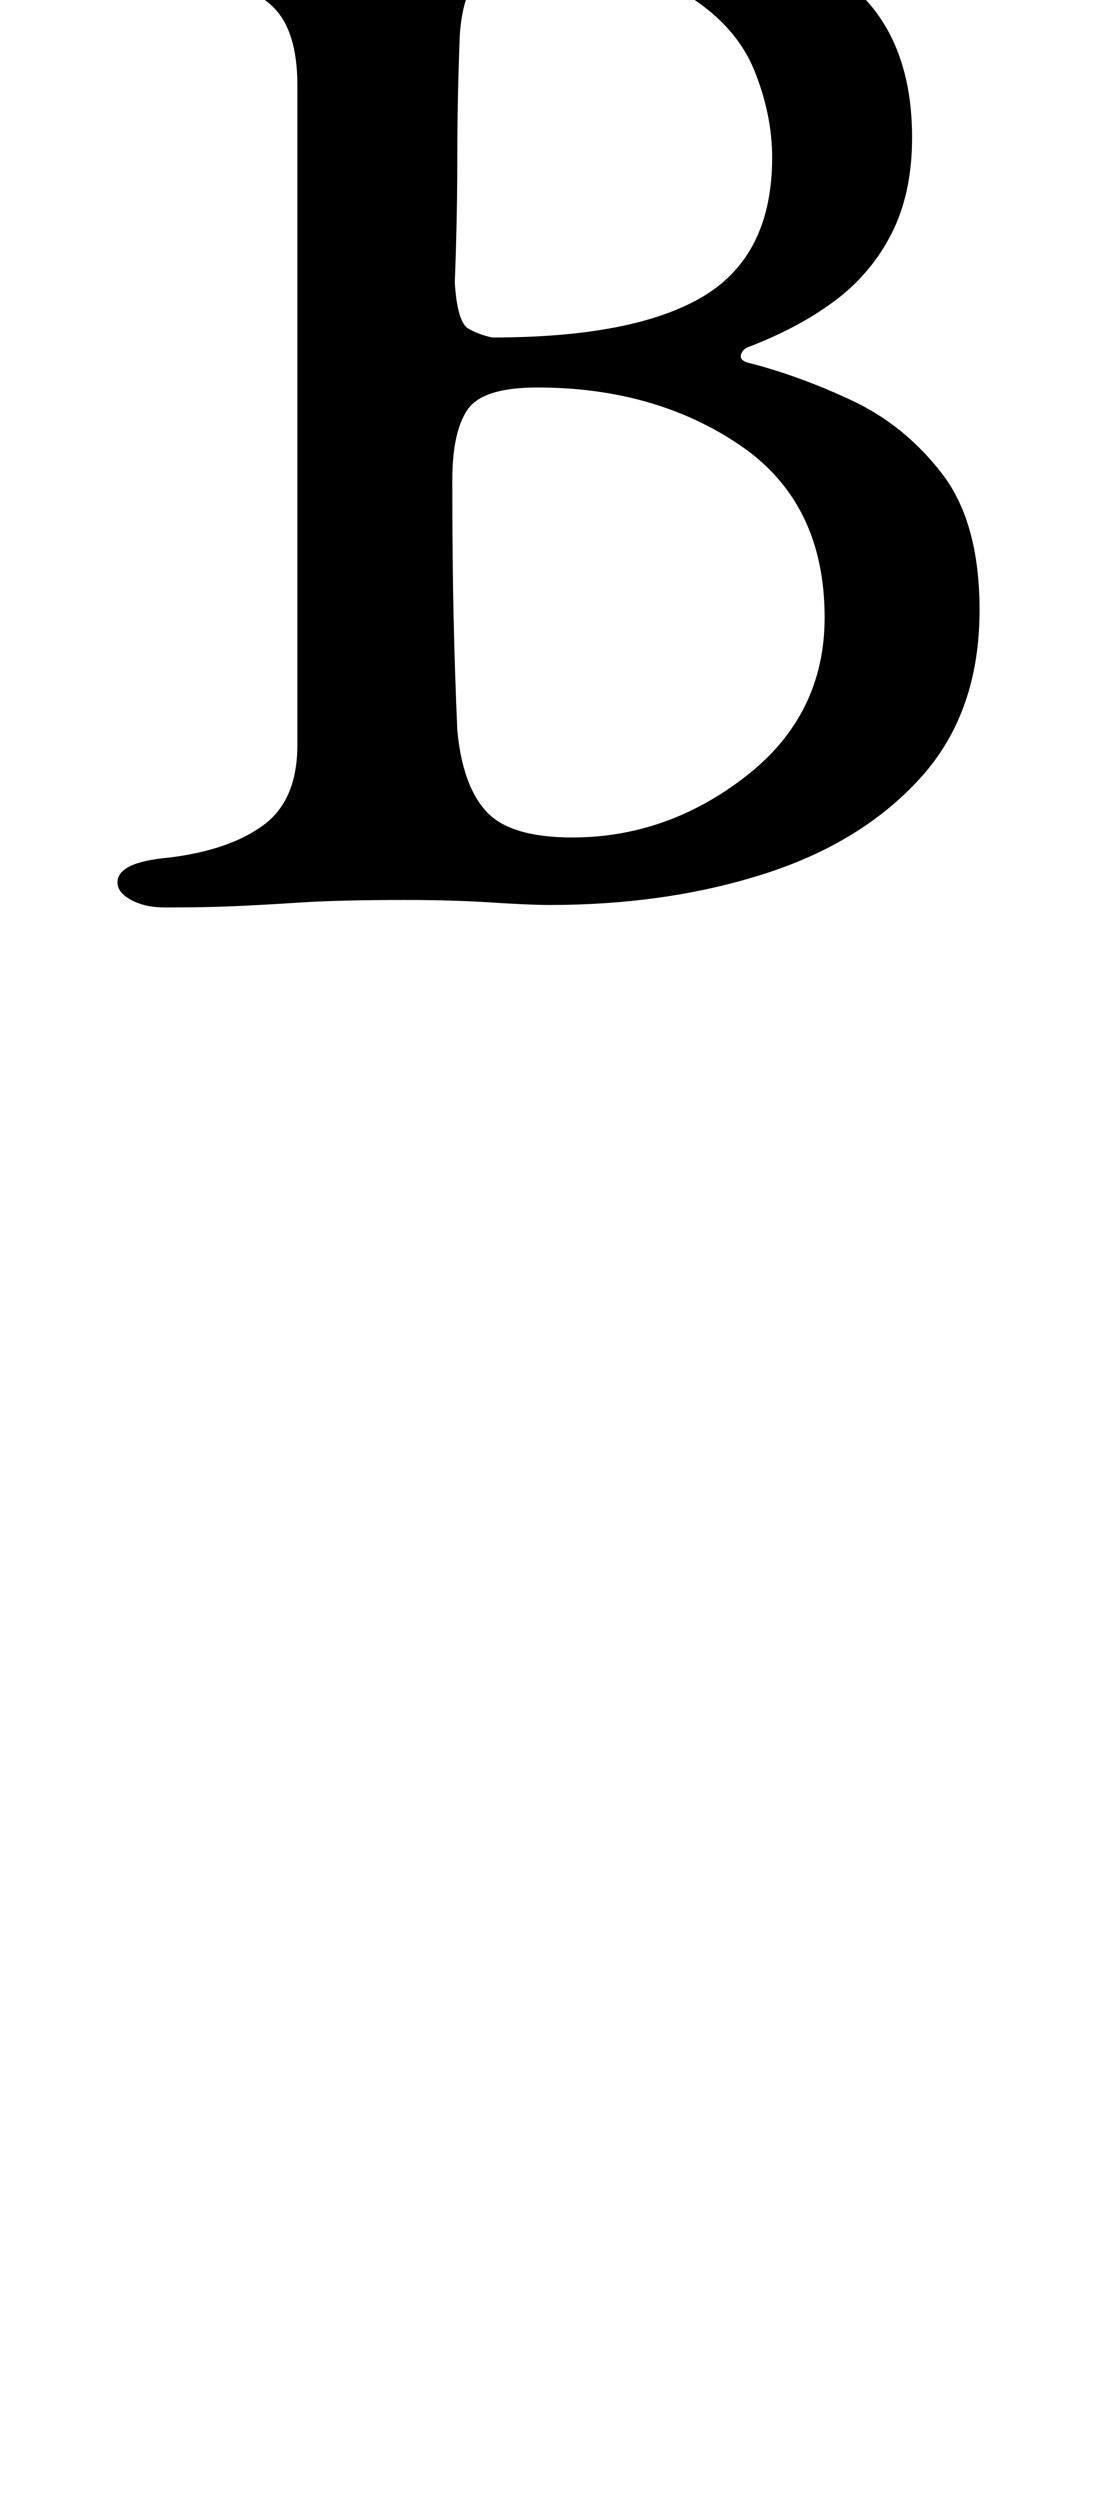 <?xml version="1.0" standalone="no"?>
<!DOCTYPE svg PUBLIC "-//W3C//DTD SVG 1.1//EN" "http://www.w3.org/Graphics/SVG/1.1/DTD/svg11.dtd" >
<svg xmlns="http://www.w3.org/2000/svg" xmlns:xlink="http://www.w3.org/1999/xlink" version="1.1" viewBox="-10 0 447 1000">
  <g transform="matrix(1 0 0 -1 0 800)">
   <path fill="currentColor"
d="M56 437q-8 0 -13.5 3t-5.5 7t5 6.5t16 3.5q24 3 37.5 13t13.5 32v264q0 22 -10 31.5t-34 12.5q-11 2 -16 5t-5 7q0 10 19 10h27.5t20 -0.5t27.5 -0.5q19 0 32 1.5t41 1.5q71 0 107.5 -20t36.5 -69q0 -22 -8 -38t-22.5 -27t-35.5 -19q-2 -1 -2.5 -3t2.5 -3q20 -5 41.5 -15
t36.5 -29.5t15 -54.5q0 -41 -23.5 -67t-62.5 -38.5t-86 -12.5q-8 0 -23.5 1t-34.5 1q-26 0 -41.5 -1t-27 -1.5t-27.5 -0.5zM219 465q38 0 69.5 24.5t31.5 63.5q0 46 -34 69t-81 23q-22 0 -28 -9t-6 -28q0 -31 0.5 -54t1.5 -46q2 -22 11.5 -32.5t34.5 -10.5zM187 665
q57 0 84.5 16.5t27.5 55.5q0 17 -7 34.5t-25.5 29.5t-55.5 12q-27 0 -31.5 -6.5t-5.5 -20.5q-1 -26 -1 -49.5t-1 -49.5q1 -16 5.5 -18.5t9.5 -3.5z" />
  </g>

</svg>
